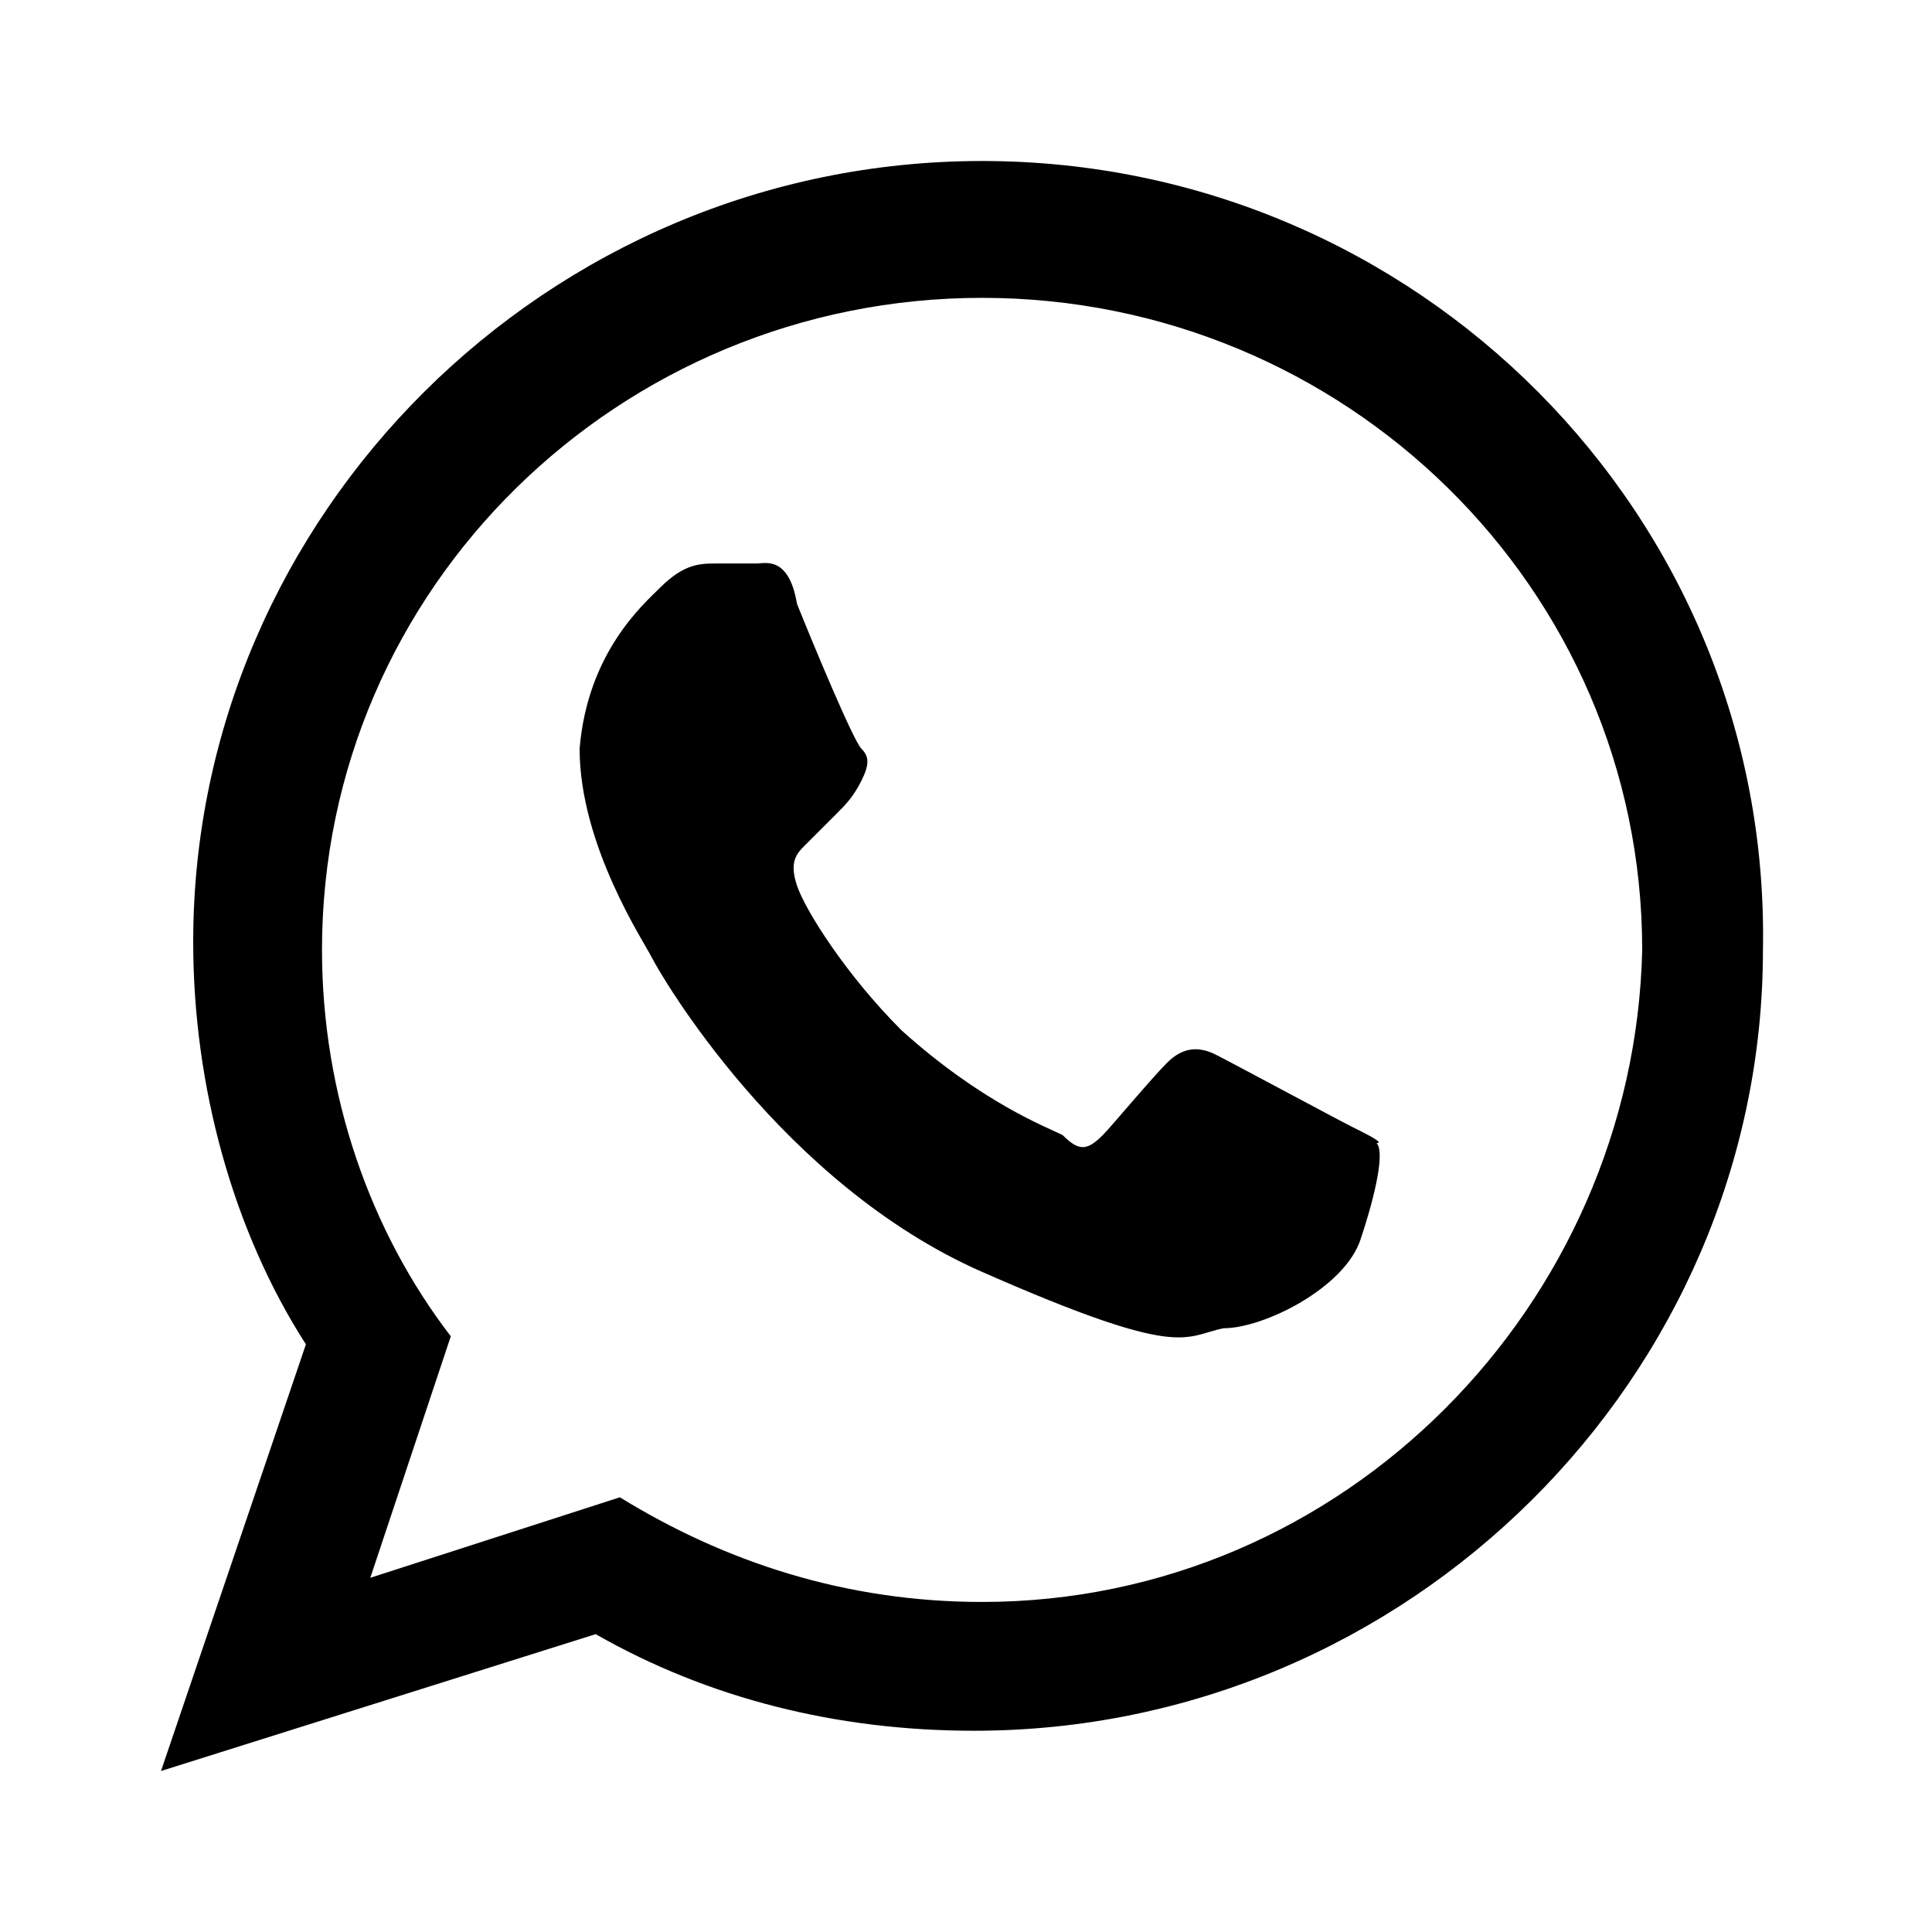 <svg xmlns="http://www.w3.org/2000/svg" viewBox="0 0 24 24"><path fill-rule="evenodd" clip-rule="evenodd" d="M16.8 14c-.2-.1-1.5-.8-1.7-.9-.2-.1-.4-.1-.6.1-.2.2-.7.8-.8.9-.2.2-.3.2-.5 0-.2-.1-1-.4-2-1.3-.7-.7-1.2-1.5-1.3-1.8-.1-.3 0-.4.1-.5l.4-.4c.1-.1.2-.2.3-.4.1-.2.1-.3 0-.4-.1-.1-.6-1.3-.8-1.8-.1-.6-.4-.5-.5-.5h-.5c-.2 0-.4 0-.7.3-.2.2-.9.8-1 2 0 1.2.8 2.4.9 2.6.1.2 1.6 2.8 4.1 3.9 2.5 1.1 2.5.8 3 .7.5 0 1.5-.5 1.7-1.1.2-.6.3-1.1.2-1.2.1 0-.1-.1-.3-.2zm-4.6 5.9c-1.7 0-3.2-.5-4.5-1.3l-3.1 1 1-3c-1-1.3-1.6-3-1.6-4.8 0-4.5 3.7-8.1 8.2-8.1 4.5 0 8.2 3.6 8.2 8.1-.1 4.4-3.7 8.1-8.2 8.1zm0-17.9c-5.4 0-9.8 4.4-9.8 9.7 0 1.8.5 3.6 1.4 5L2 22l5.4-1.7c1.4.8 3 1.2 4.7 1.2 5.4 0 9.8-4.4 9.8-9.7C22 6.4 17.6 2 12.2 2z"/></svg>
